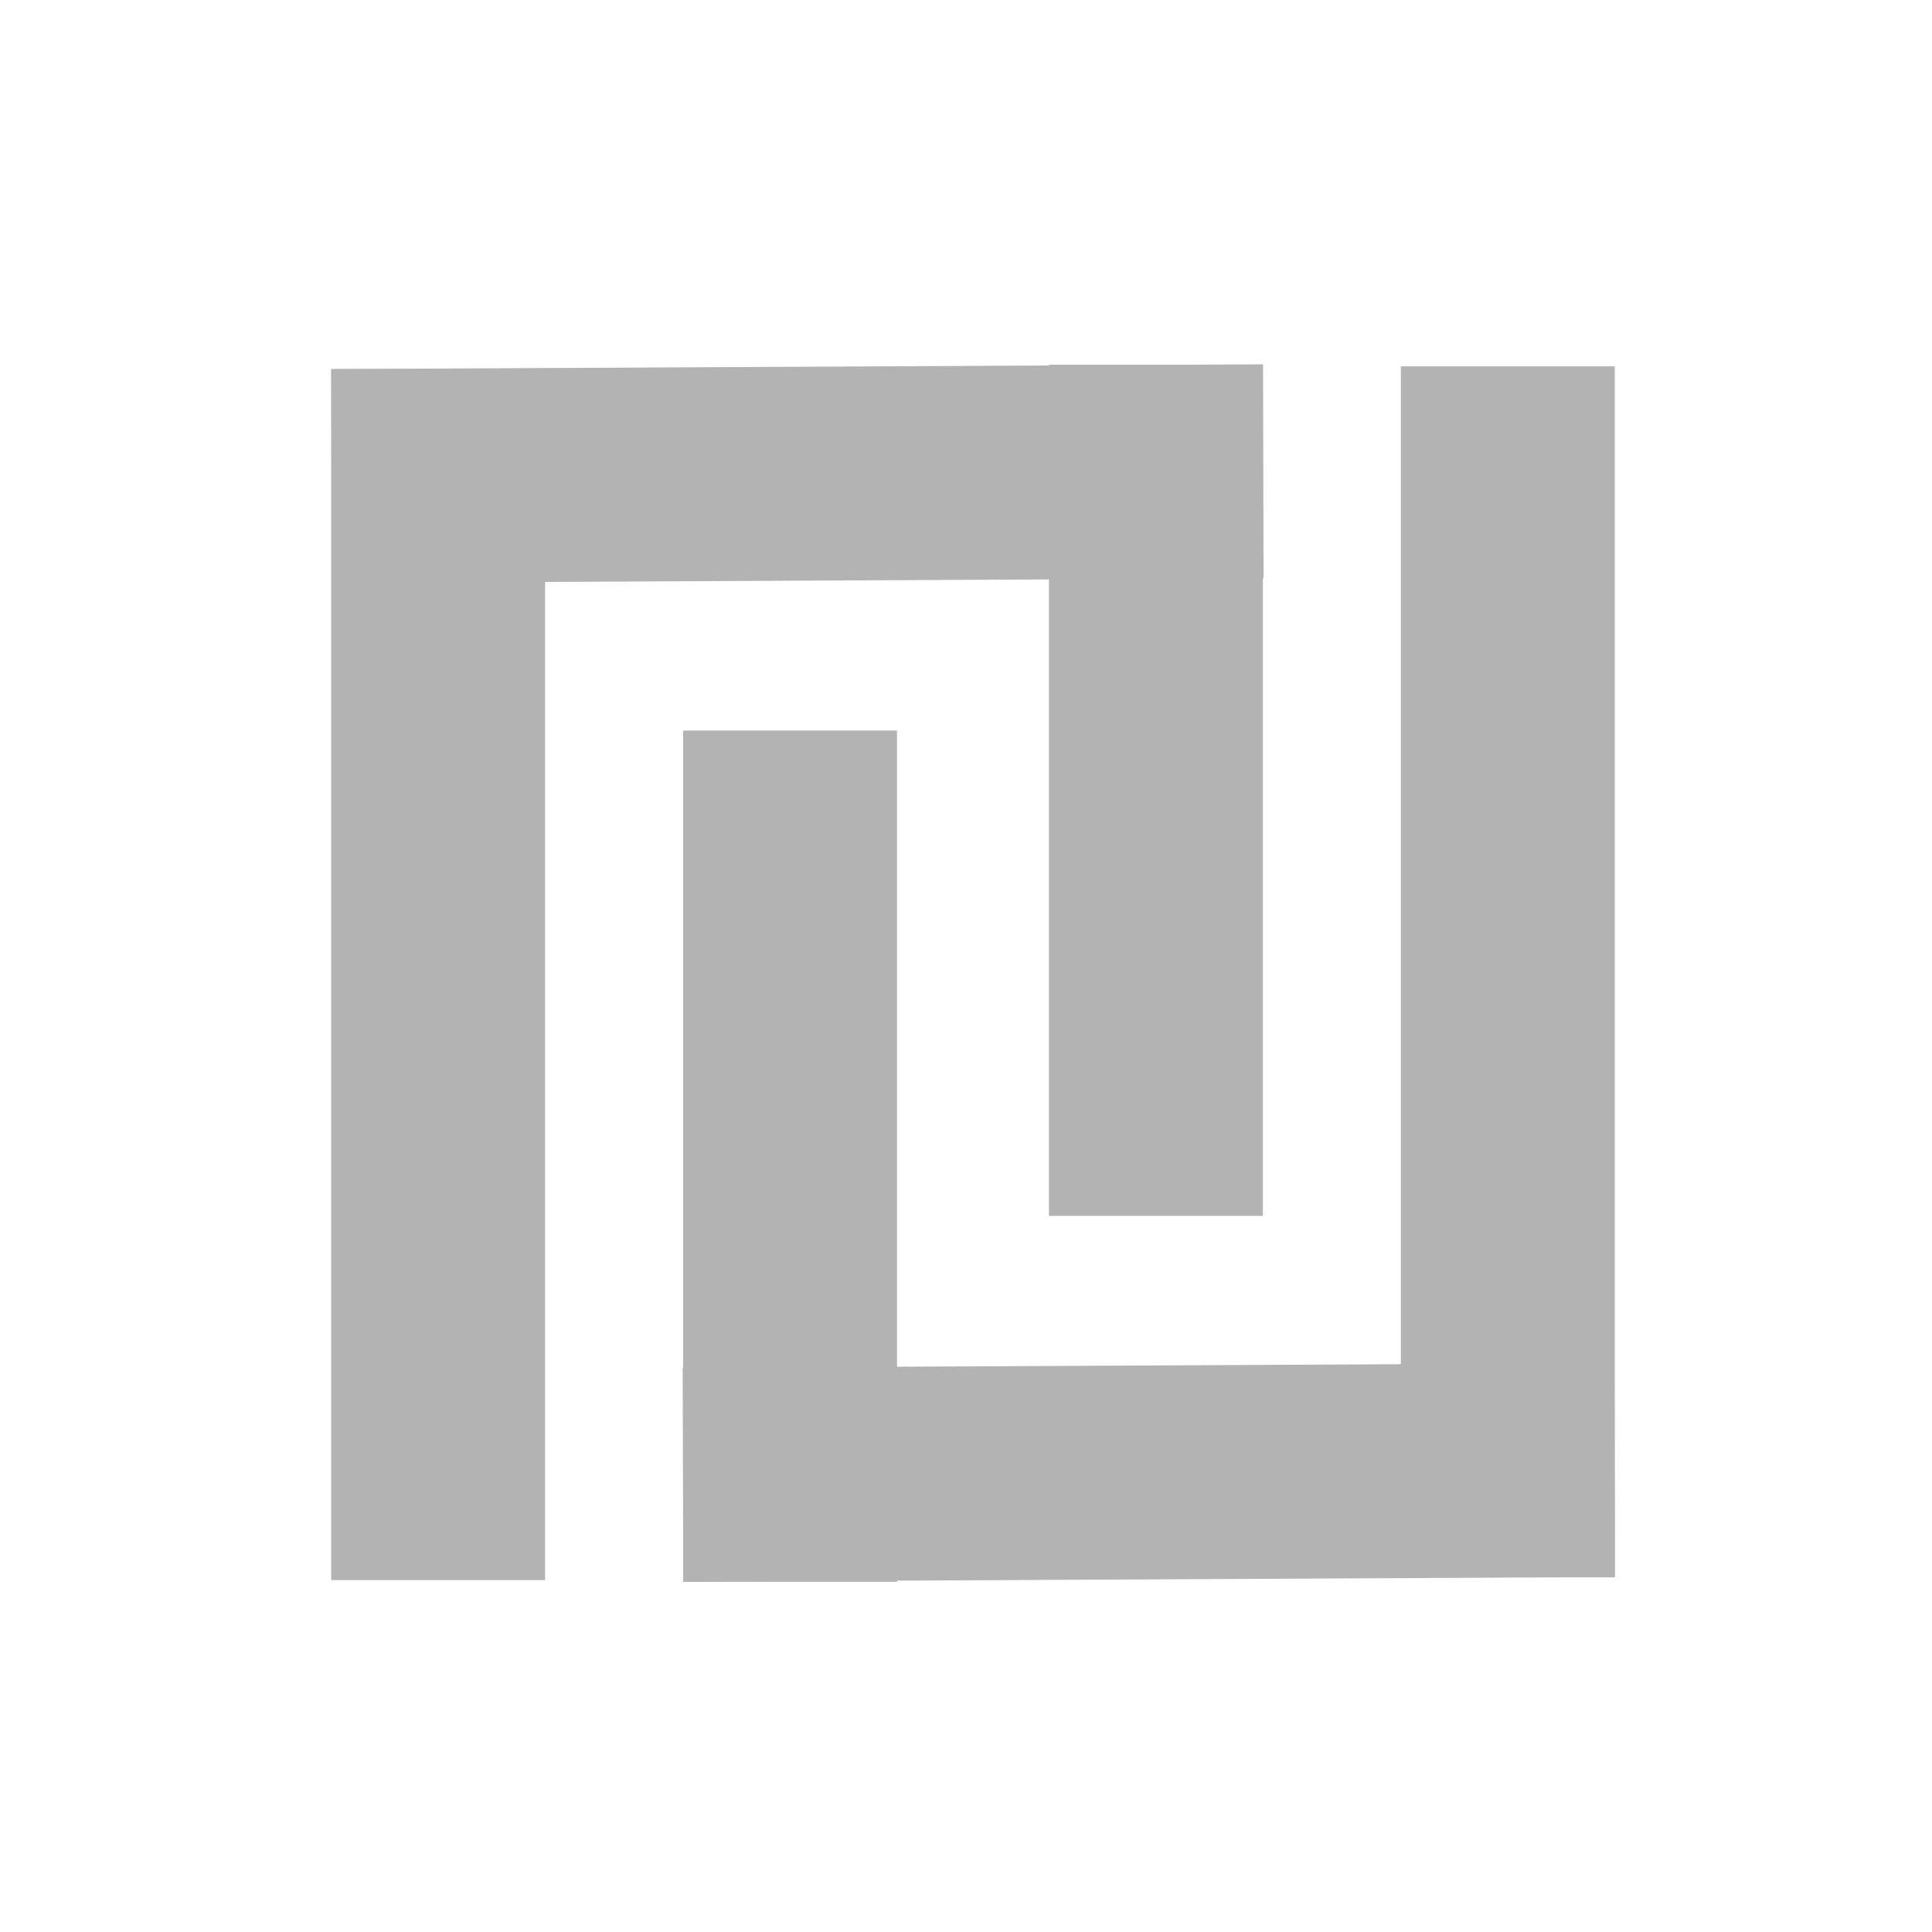 <svg width="200" height="200" version="1.1" viewBox="0 0 52.917 52.917" xmlns="http://www.w3.org/2000/svg">
 <rect width="53.2" height="53.011" fill="#fff" stroke-dasharray="3.86, 3.86" stroke-width=".965"/>
 <g fill="#b3b3b3">
  <rect x="9.071" y="10.111" width="5.859" height="33.167" stroke-dasharray="3.86, 3.86" stroke-width=".965"/>
  <rect x="38.369" y="10.035" width="5.859" height="33.167" stroke-dasharray="3.86, 3.86" stroke-width=".965"/>
  <rect x="18.71" y="20.01" width="5.859" height="23.315" stroke-dasharray="3.236, 3.236" stroke-width=".809"/>
  <rect transform="matrix(-.003 -1 1 -.005 0 0)" x="-16.013" y="9.043" width="5.859" height="25.518" stroke-dasharray="3.386, 3.386" stroke-width=".846"/>
  <rect transform="matrix(-.003 -1 1 -.005 0 0)" x="-43.415" y="18.586" width="5.859" height="25.518" stroke-dasharray="3.386, 3.386" stroke-width=".846"/>
  <rect x="28.731" y="9.988" width="5.859" height="23.315" stroke-dasharray="3.236, 3.236" stroke-width=".809"/>
 </g>
</svg>
